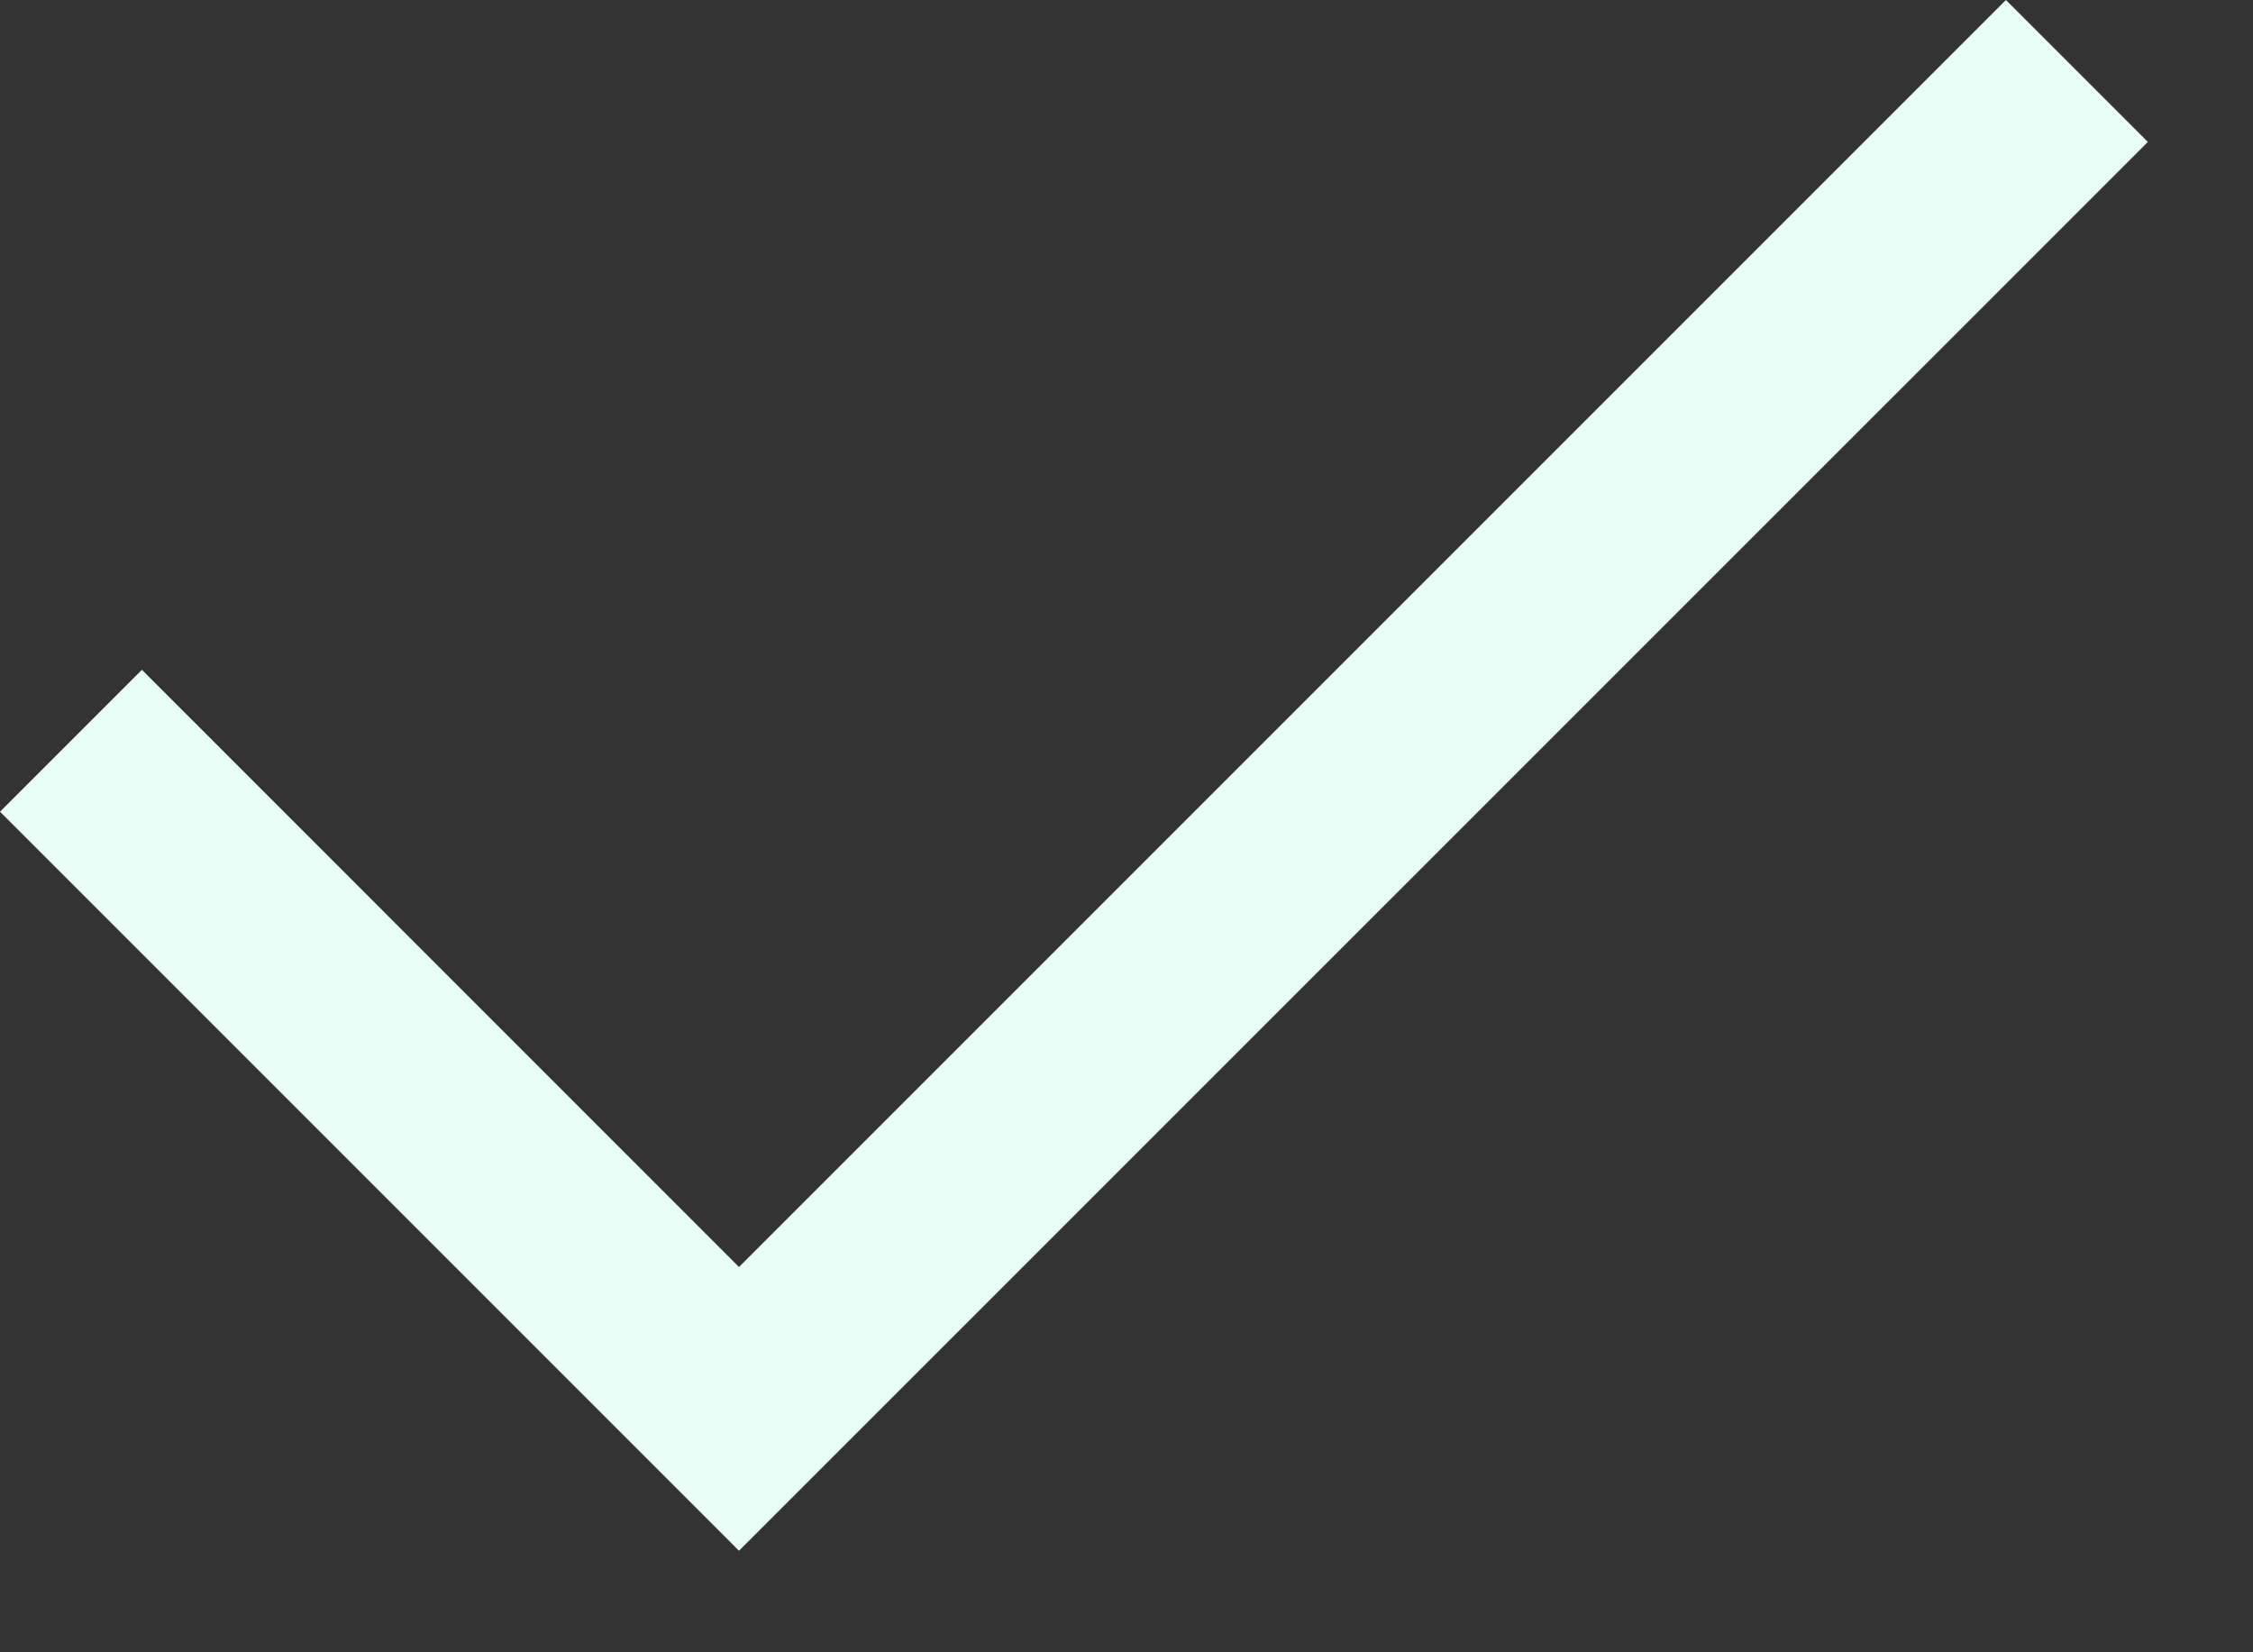 <svg width="15" height="11" viewBox="0 0 15 11" fill="none" xmlns="http://www.w3.org/2000/svg">
<rect x="0" y="0" width="15" height="11" fill="#333333" stroke="none"/>
<path d="M4.92 10.324L0 5.404L0.945 4.459L4.92 8.435L13.355 0L14.3 0.945L4.92 10.324Z" fill="#E9FEF6"/>
</svg>
